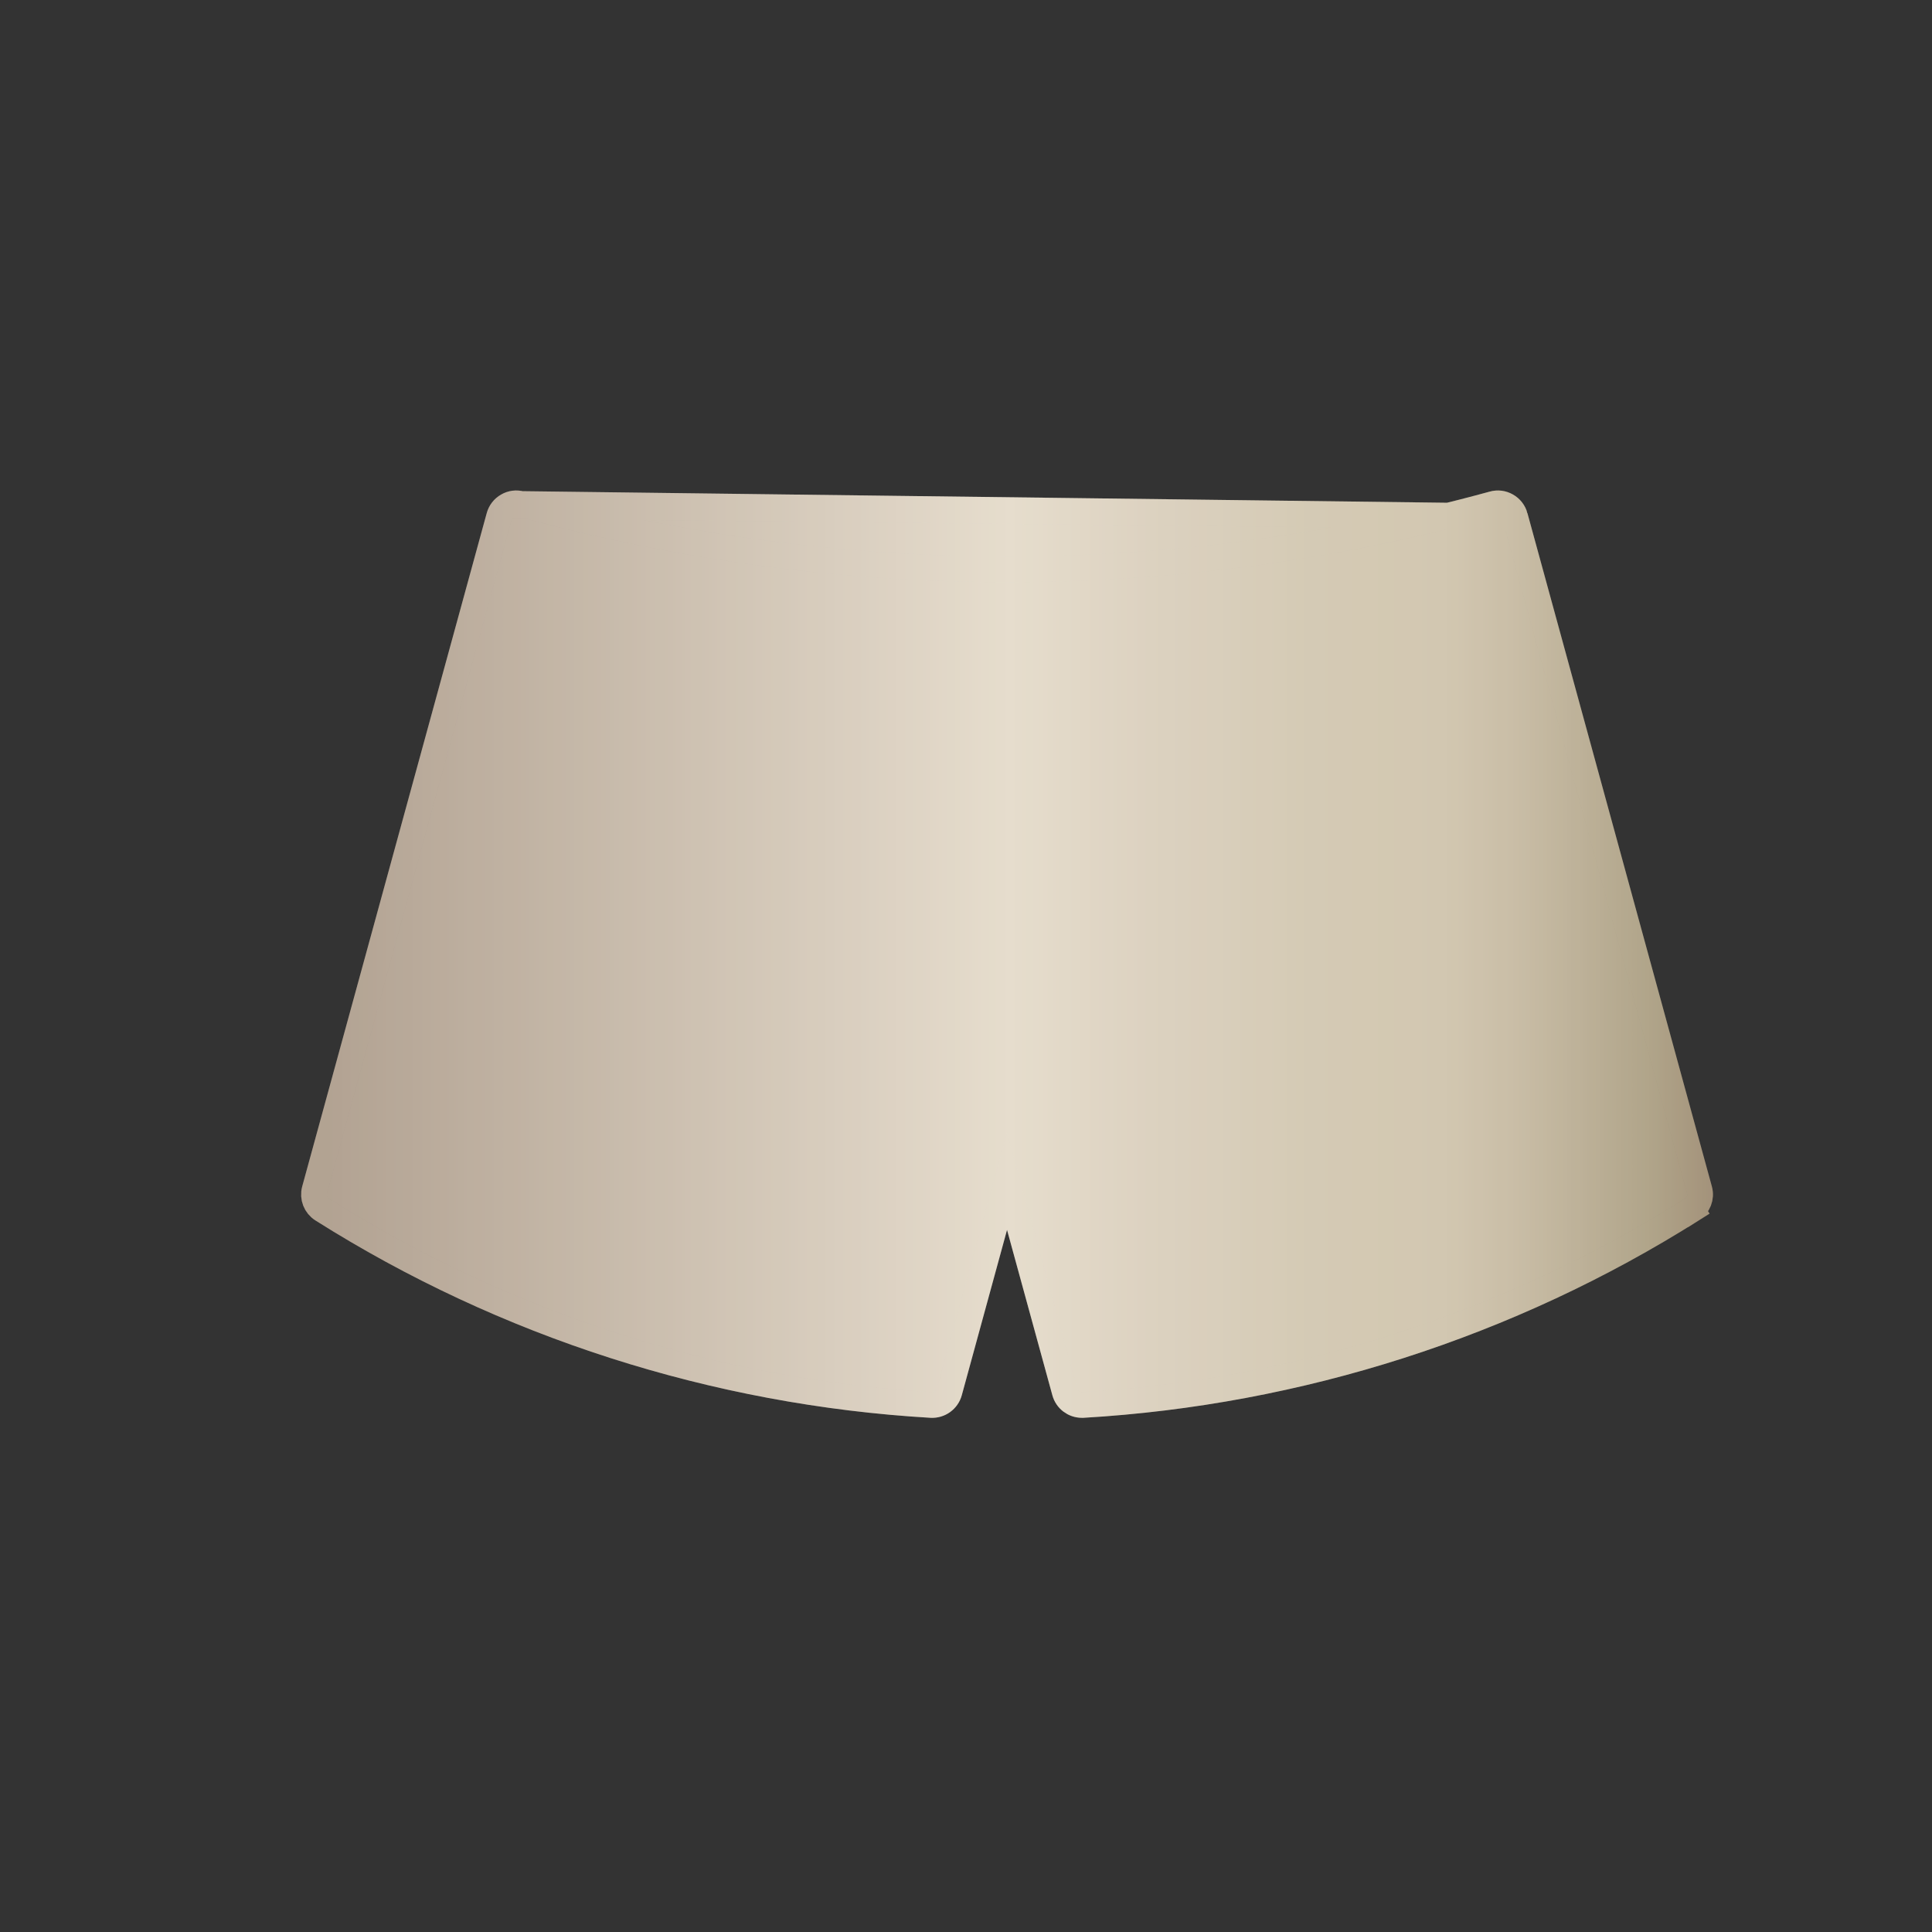 <svg width="25" height="25" viewBox="0 0 25 25" fill="none" xmlns="http://www.w3.org/2000/svg">
<rect x="0" y="0" width="25" height="25" fill="#333333" stroke="none"/>
<path d="M19.604 6.683L19.604 6.683C19.588 6.624 19.549 6.574 19.496 6.544C19.442 6.513 19.38 6.505 19.321 6.522C15.206 7.649 10.856 7.649 6.742 6.522L19.604 6.683ZM19.604 6.683L21.991 15.397C22.018 15.495 21.977 15.598 21.892 15.652L21.981 15.793L21.892 15.652C19.531 17.143 16.806 18.017 14.013 18.18L14.013 18.18C14.011 18.18 14.009 18.18 14.007 18.18C14.005 18.18 14.002 18.18 14 18.18C13.896 18.18 13.805 18.111 13.778 18.01L13.192 15.872L13.031 15.286L12.87 15.872L12.285 18.01C12.285 18.01 12.285 18.01 12.285 18.01C12.256 18.116 12.158 18.186 12.05 18.18L12.049 18.18C9.256 18.017 6.531 17.143 4.171 15.652L4.171 15.652C4.085 15.598 4.045 15.495 4.071 15.397L4.071 15.397L6.459 6.683L6.459 6.683C6.475 6.624 6.514 6.574 6.567 6.544L6.567 6.544M19.604 6.683L6.567 6.544M6.567 6.544C6.62 6.513 6.683 6.505 6.742 6.522L6.567 6.544Z" fill="url(#paint0_linear_171_11343)"/>
<path d="M19.604 6.683L19.604 6.683C19.588 6.624 19.549 6.574 19.496 6.544C19.442 6.513 19.38 6.505 19.321 6.522C15.206 7.649 10.856 7.649 6.742 6.522L19.604 6.683ZM19.604 6.683L21.991 15.397C22.018 15.495 21.977 15.598 21.892 15.652L21.981 15.793L21.892 15.652C19.531 17.143 16.806 18.017 14.013 18.18L14.013 18.18C14.011 18.18 14.009 18.18 14.007 18.18C14.005 18.18 14.002 18.18 14 18.18C13.896 18.18 13.805 18.111 13.778 18.01L13.192 15.872L13.031 15.286L12.87 15.872L12.285 18.01C12.285 18.01 12.285 18.01 12.285 18.01C12.256 18.116 12.158 18.186 12.05 18.18L12.049 18.18C9.256 18.017 6.531 17.143 4.171 15.652L4.171 15.652C4.085 15.598 4.045 15.495 4.071 15.397L4.071 15.397L6.459 6.683L6.459 6.683C6.475 6.624 6.514 6.574 6.567 6.544L6.567 6.544M19.604 6.683L6.567 6.544M6.567 6.544C6.62 6.513 6.683 6.505 6.742 6.522L6.567 6.544Z" fill="#FFE9BF" fill-opacity="0.24" style="mix-blend-mode:saturation"/>
<path d="M19.604 6.683L19.604 6.683C19.588 6.624 19.549 6.574 19.496 6.544C19.442 6.513 19.38 6.505 19.321 6.522C15.206 7.649 10.856 7.649 6.742 6.522L19.604 6.683ZM19.604 6.683L21.991 15.397C22.018 15.495 21.977 15.598 21.892 15.652L21.981 15.793L21.892 15.652C19.531 17.143 16.806 18.017 14.013 18.18L14.013 18.18C14.011 18.18 14.009 18.18 14.007 18.18C14.005 18.18 14.002 18.18 14 18.18C13.896 18.18 13.805 18.111 13.778 18.01L13.192 15.872L13.031 15.286L12.87 15.872L12.285 18.01C12.285 18.01 12.285 18.01 12.285 18.01C12.256 18.116 12.158 18.186 12.05 18.18L12.049 18.18C9.256 18.017 6.531 17.143 4.171 15.652L4.171 15.652C4.085 15.598 4.045 15.495 4.071 15.397L4.071 15.397L6.459 6.683L6.459 6.683C6.475 6.624 6.514 6.574 6.567 6.544L6.567 6.544M19.604 6.683L6.567 6.544M6.567 6.544C6.62 6.513 6.683 6.505 6.742 6.522L6.567 6.544Z" stroke="url(#paint1_linear_171_11343)" stroke-width="0.333"/>
<path d="M19.604 6.683L19.604 6.683C19.588 6.624 19.549 6.574 19.496 6.544C19.442 6.513 19.38 6.505 19.321 6.522C15.206 7.649 10.856 7.649 6.742 6.522L19.604 6.683ZM19.604 6.683L21.991 15.397C22.018 15.495 21.977 15.598 21.892 15.652L21.981 15.793L21.892 15.652C19.531 17.143 16.806 18.017 14.013 18.18L14.013 18.18C14.011 18.18 14.009 18.18 14.007 18.18C14.005 18.18 14.002 18.18 14 18.18C13.896 18.18 13.805 18.111 13.778 18.01L13.192 15.872L13.031 15.286L12.87 15.872L12.285 18.01C12.285 18.01 12.285 18.01 12.285 18.01C12.256 18.116 12.158 18.186 12.05 18.18L12.049 18.18C9.256 18.017 6.531 17.143 4.171 15.652L4.171 15.652C4.085 15.598 4.045 15.495 4.071 15.397L4.071 15.397L6.459 6.683L6.459 6.683C6.475 6.624 6.514 6.574 6.567 6.544L6.567 6.544M19.604 6.683L6.567 6.544M6.567 6.544C6.62 6.513 6.683 6.505 6.742 6.522L6.567 6.544Z" stroke="#FFE9BF" stroke-opacity="0.24" stroke-width="0.333" style="mix-blend-mode:saturation"/>
<defs>
<linearGradient id="paint0_linear_171_11343" x1="3.903" y1="12.345" x2="22.238" y2="12.345" gradientUnits="userSpaceOnUse">
<stop offset="0.019" stop-color="#9A8C84"/>
<stop offset="0.423" stop-color="#D3CCC5"/>
<stop offset="0.5" stop-color="#DED9D1"/>
<stop offset="0.599" stop-color="#D1CAC0"/>
<stop offset="0.713" stop-color="#C7C0B1"/>
<stop offset="0.806" stop-color="#C4BCAC"/>
<stop offset="0.857" stop-color="#B8AF9E"/>
<stop offset="0.952" stop-color="#978E78"/>
<stop offset="0.997" stop-color="#867664"/>
</linearGradient>
<linearGradient id="paint1_linear_171_11343" x1="3.903" y1="12.345" x2="22.238" y2="12.345" gradientUnits="userSpaceOnUse">
<stop offset="0.019" stop-color="#9A8C84"/>
<stop offset="0.423" stop-color="#D3CCC5"/>
<stop offset="0.5" stop-color="#DED9D1"/>
<stop offset="0.599" stop-color="#D1CAC0"/>
<stop offset="0.713" stop-color="#C7C0B1"/>
<stop offset="0.806" stop-color="#C4BCAC"/>
<stop offset="0.857" stop-color="#B8AF9E"/>
<stop offset="0.952" stop-color="#978E78"/>
<stop offset="0.997" stop-color="#867664"/>
</linearGradient>
</defs>
</svg>

